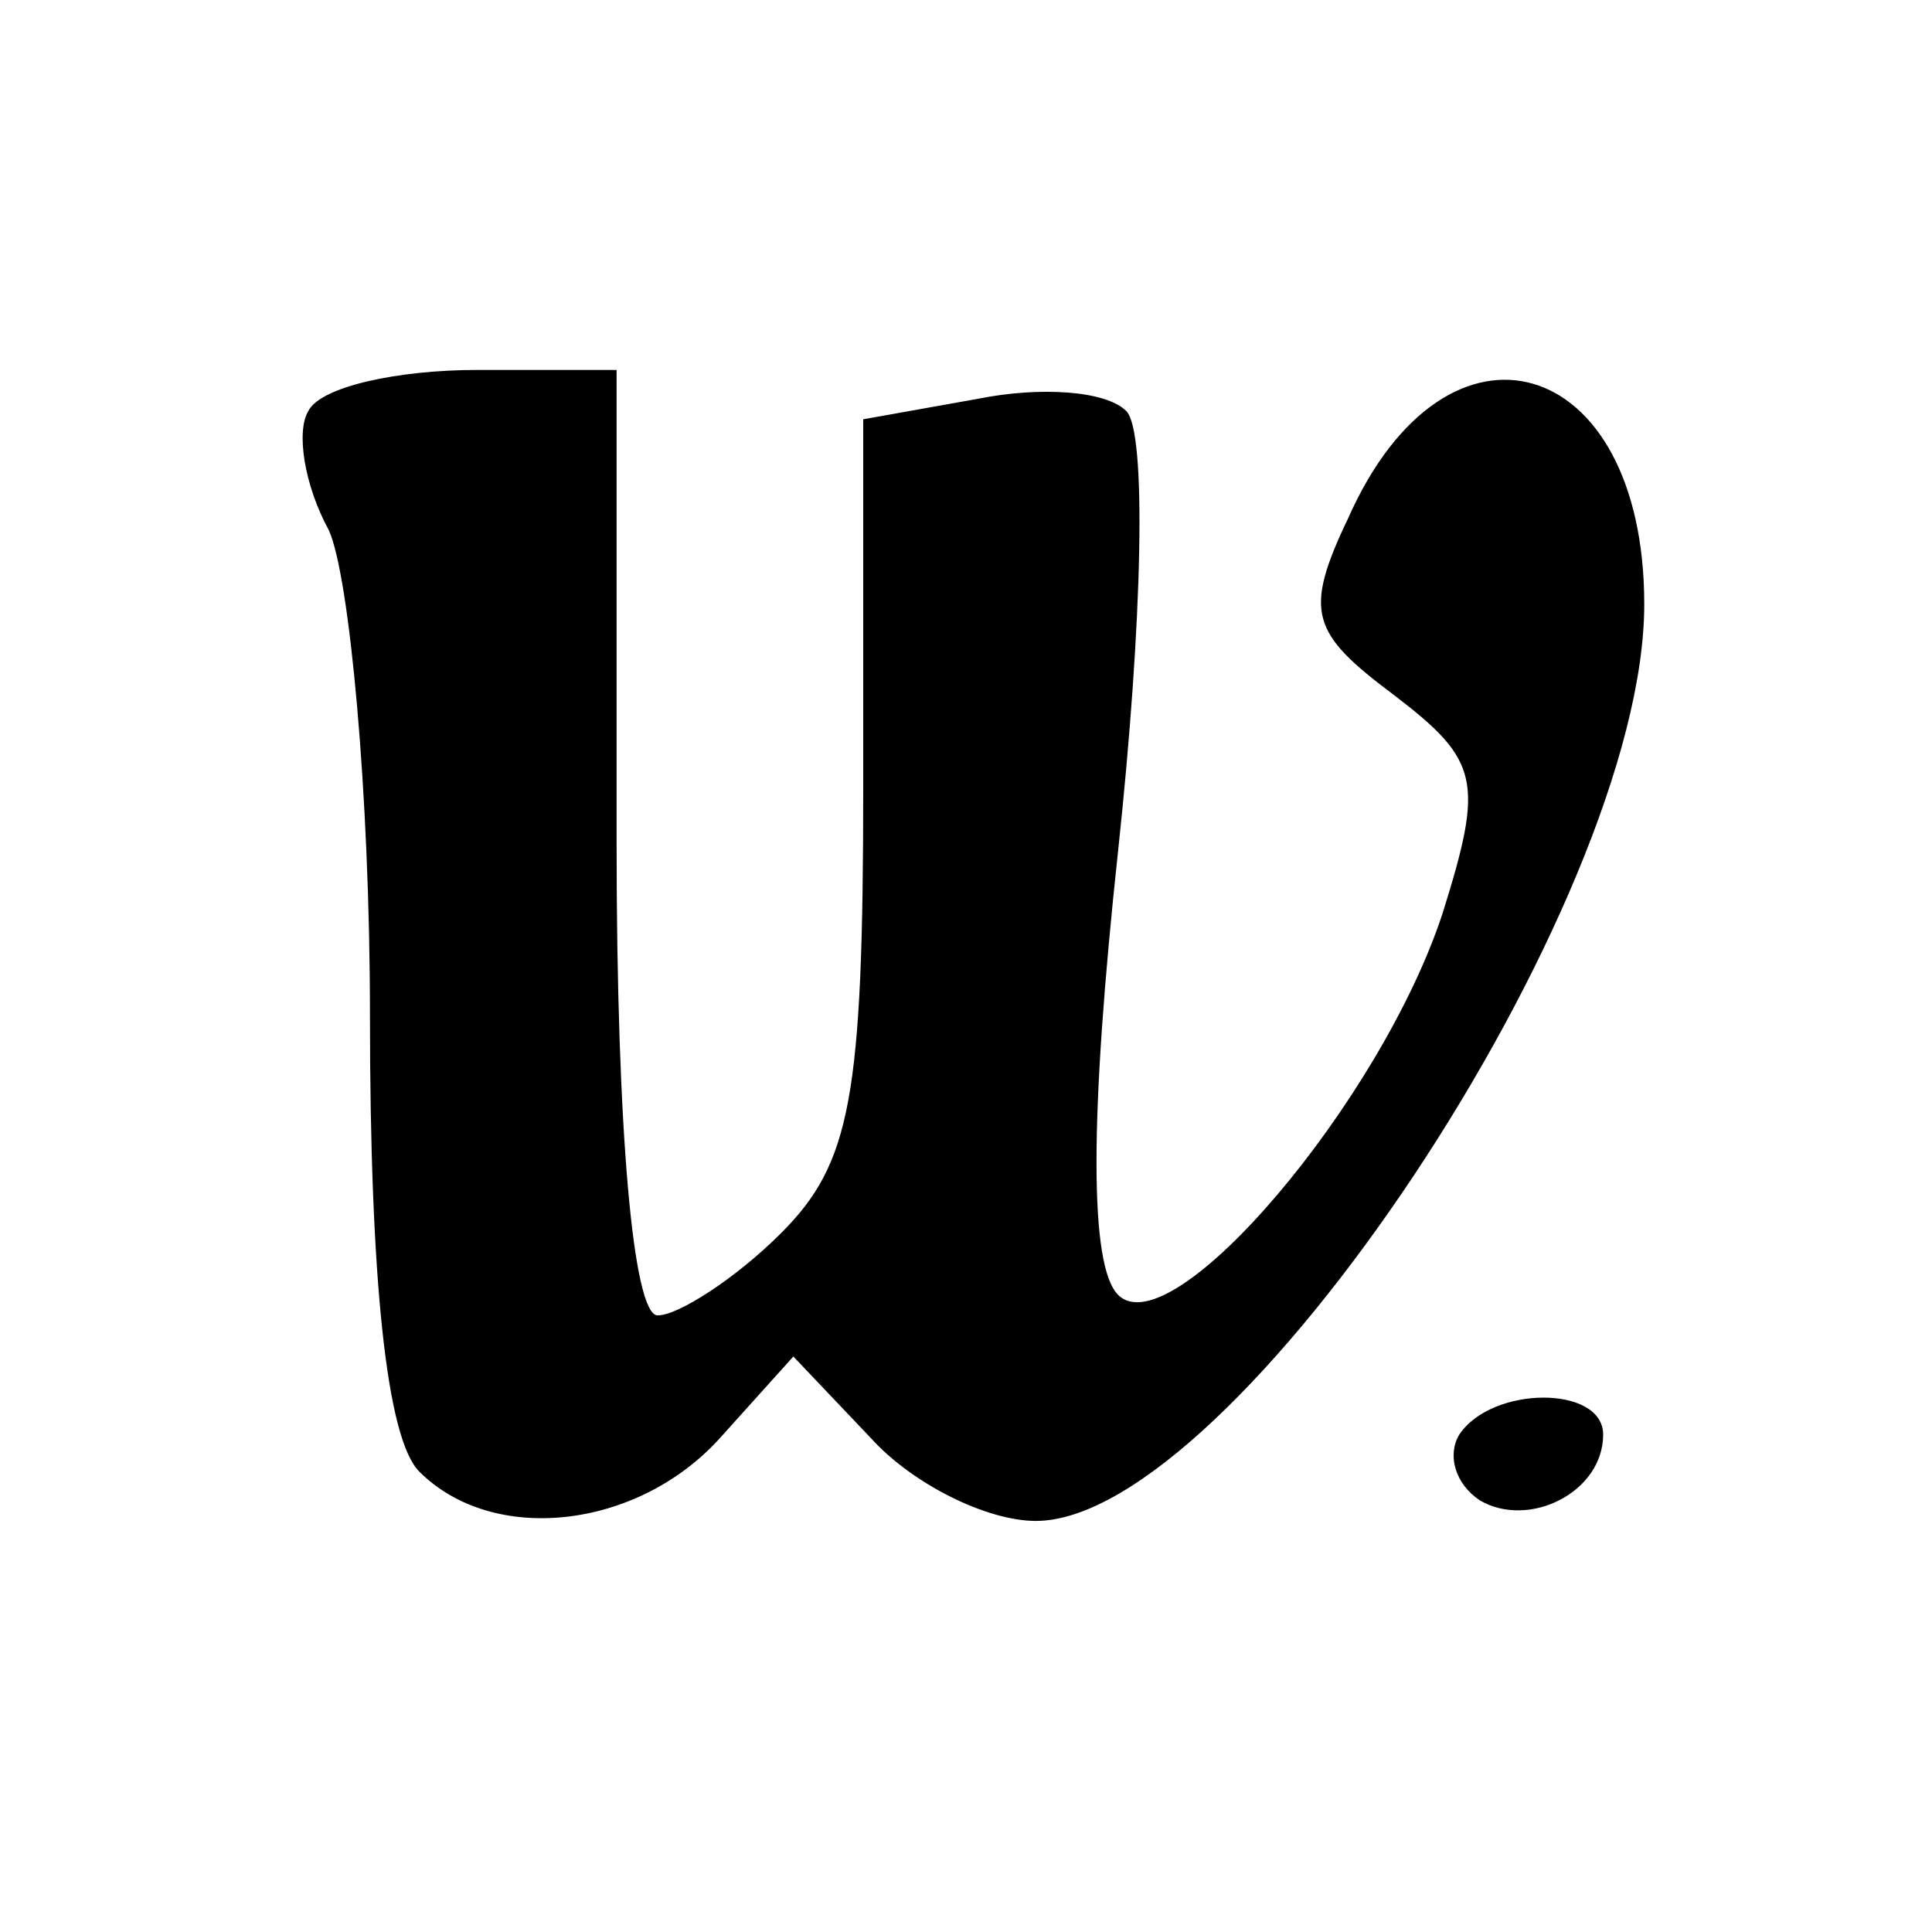 <?xml version="1.0" standalone="no"?>
<!DOCTYPE svg PUBLIC "-//W3C//DTD SVG 20010904//EN"
 "http://www.w3.org/TR/2001/REC-SVG-20010904/DTD/svg10.dtd">
<svg version="1.0" xmlns="http://www.w3.org/2000/svg"
 width="47pt" height="47pt" viewBox="0 0 47 47"
 preserveAspectRatio="xMidYMid meet">

<g transform="translate(0,47) scale(0.1,-0.1)"
fill="#000000" stroke="none">
<path d="M75 370 c-3 -5 -1 -18 5 -29 5 -11 10 -64 10 -118 0 -64 4 -103 12
-111 18 -18 53 -14 73 8 l18 20 19 -20 c10 -11 28 -20 40 -20 48 0 148 150
148 223 0 61 -48 75 -72 21 -11 -23 -9 -28 11 -43 21 -16 22 -21 12 -53 -15
-46 -66 -106 -79 -93 -7 7 -7 43 0 108 6 56 7 102 2 107 -5 5 -21 6 -36 3
l-28 -5 0 -89 c0 -76 -3 -92 -20 -109 -11 -11 -25 -20 -30 -20 -6 0 -10 45
-10 115 l0 115 -34 0 c-19 0 -38 -4 -41 -10z"/>
<path d="M355 121 c-3 -5 -1 -12 5 -16 12 -7 30 2 30 16 0 12 -27 12 -35 0z"/>
</g>
</svg>
